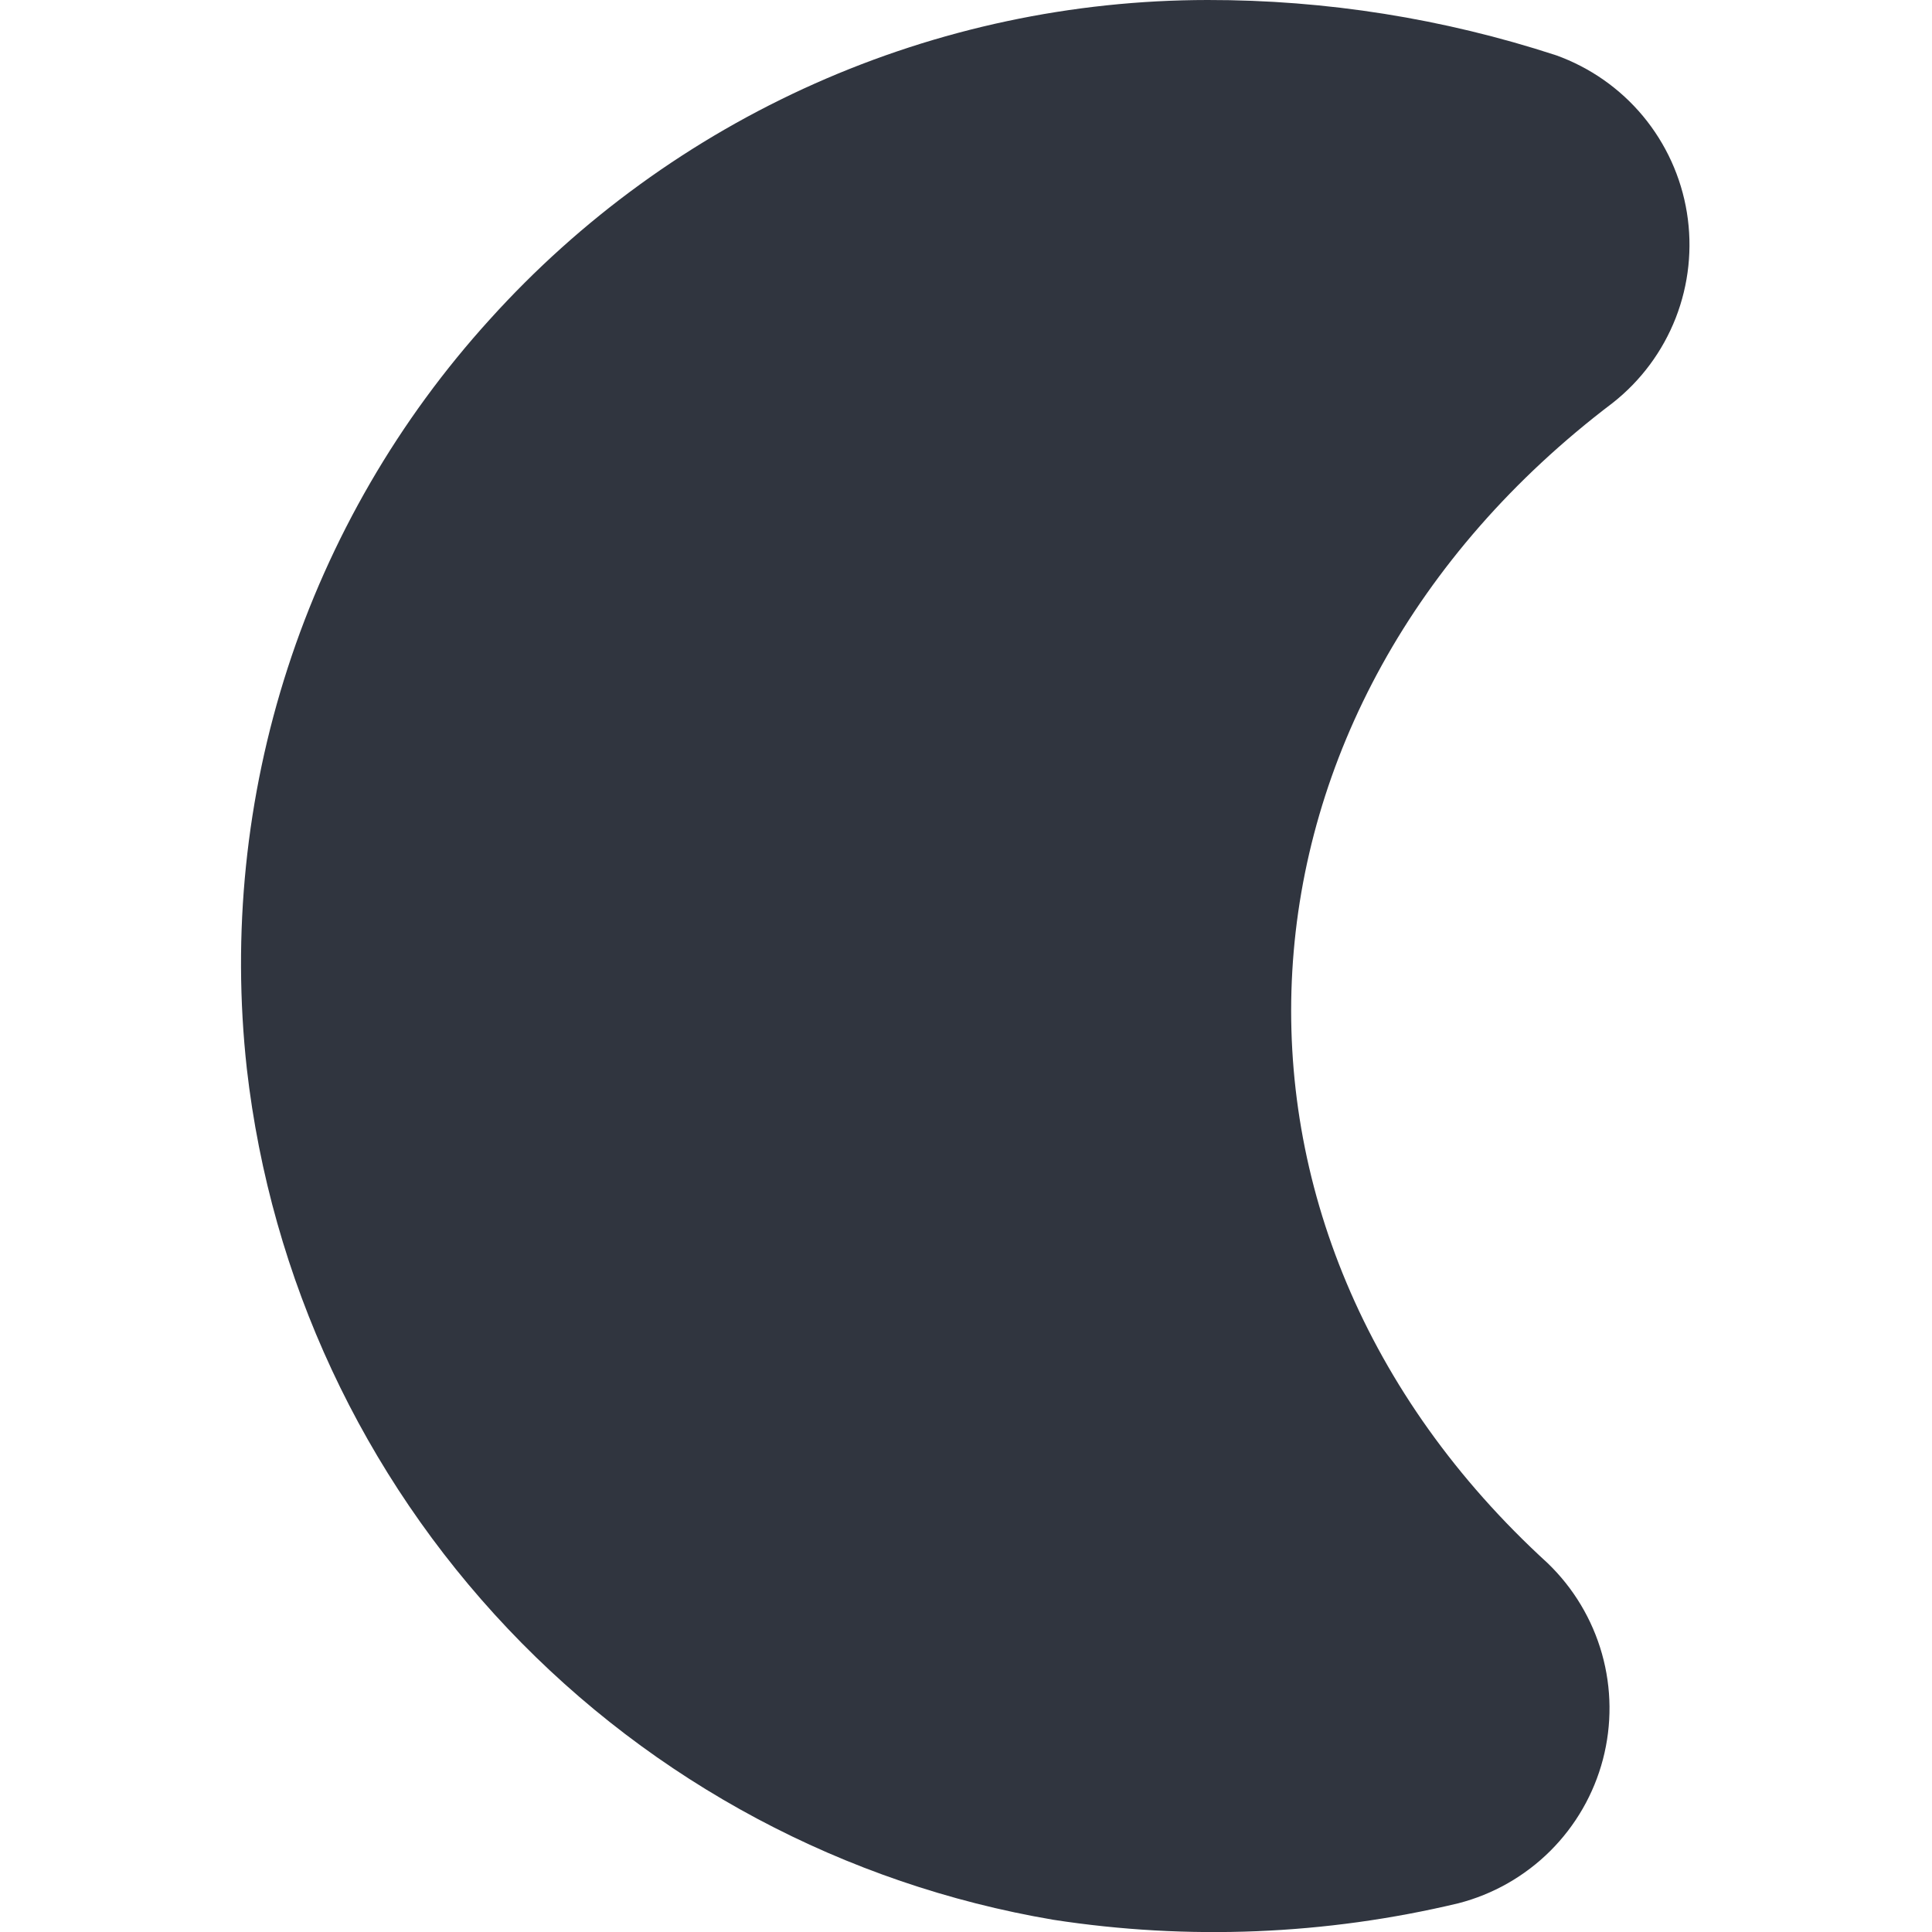 <svg width="37" height="37" viewBox="0 0 37 37" fill="none" xmlns="http://www.w3.org/2000/svg">
<g clip-path="url(#clip0_2_188)">
<path d="M23.125 3.8147e-06C20.534 0.002 17.973 0.547 15.606 1.6C13.239 2.653 11.119 4.191 9.383 6.114C7.633 8.04 6.314 10.315 5.511 12.789C4.708 15.264 4.441 17.88 4.727 20.466C5.187 24.489 6.943 28.255 9.728 31.194C12.514 34.134 16.18 36.089 20.173 36.766C22.754 37.164 25.388 37.057 27.929 36.45C28.594 36.279 29.201 35.933 29.688 35.449C30.175 34.964 30.524 34.358 30.698 33.694C30.872 33.03 30.866 32.331 30.679 31.67C30.492 31.009 30.133 30.41 29.637 29.934C22.607 23.512 23.218 13.525 30.881 7.719C31.423 7.294 31.841 6.731 32.092 6.089C32.342 5.448 32.416 4.751 32.306 4.071C32.196 3.391 31.905 2.753 31.465 2.223C31.025 1.694 30.45 1.292 29.802 1.059C27.646 0.355 25.393 -0.003 23.125 3.8147e-06Z" fill="#30353F"/>
</g>
<defs>
<clipPath id="clip0_2_188">
<rect width="37" height="37" fill="white" transform="matrix(1 0 0 -1 0 37)"/>
</clipPath>
</defs>
</svg>
